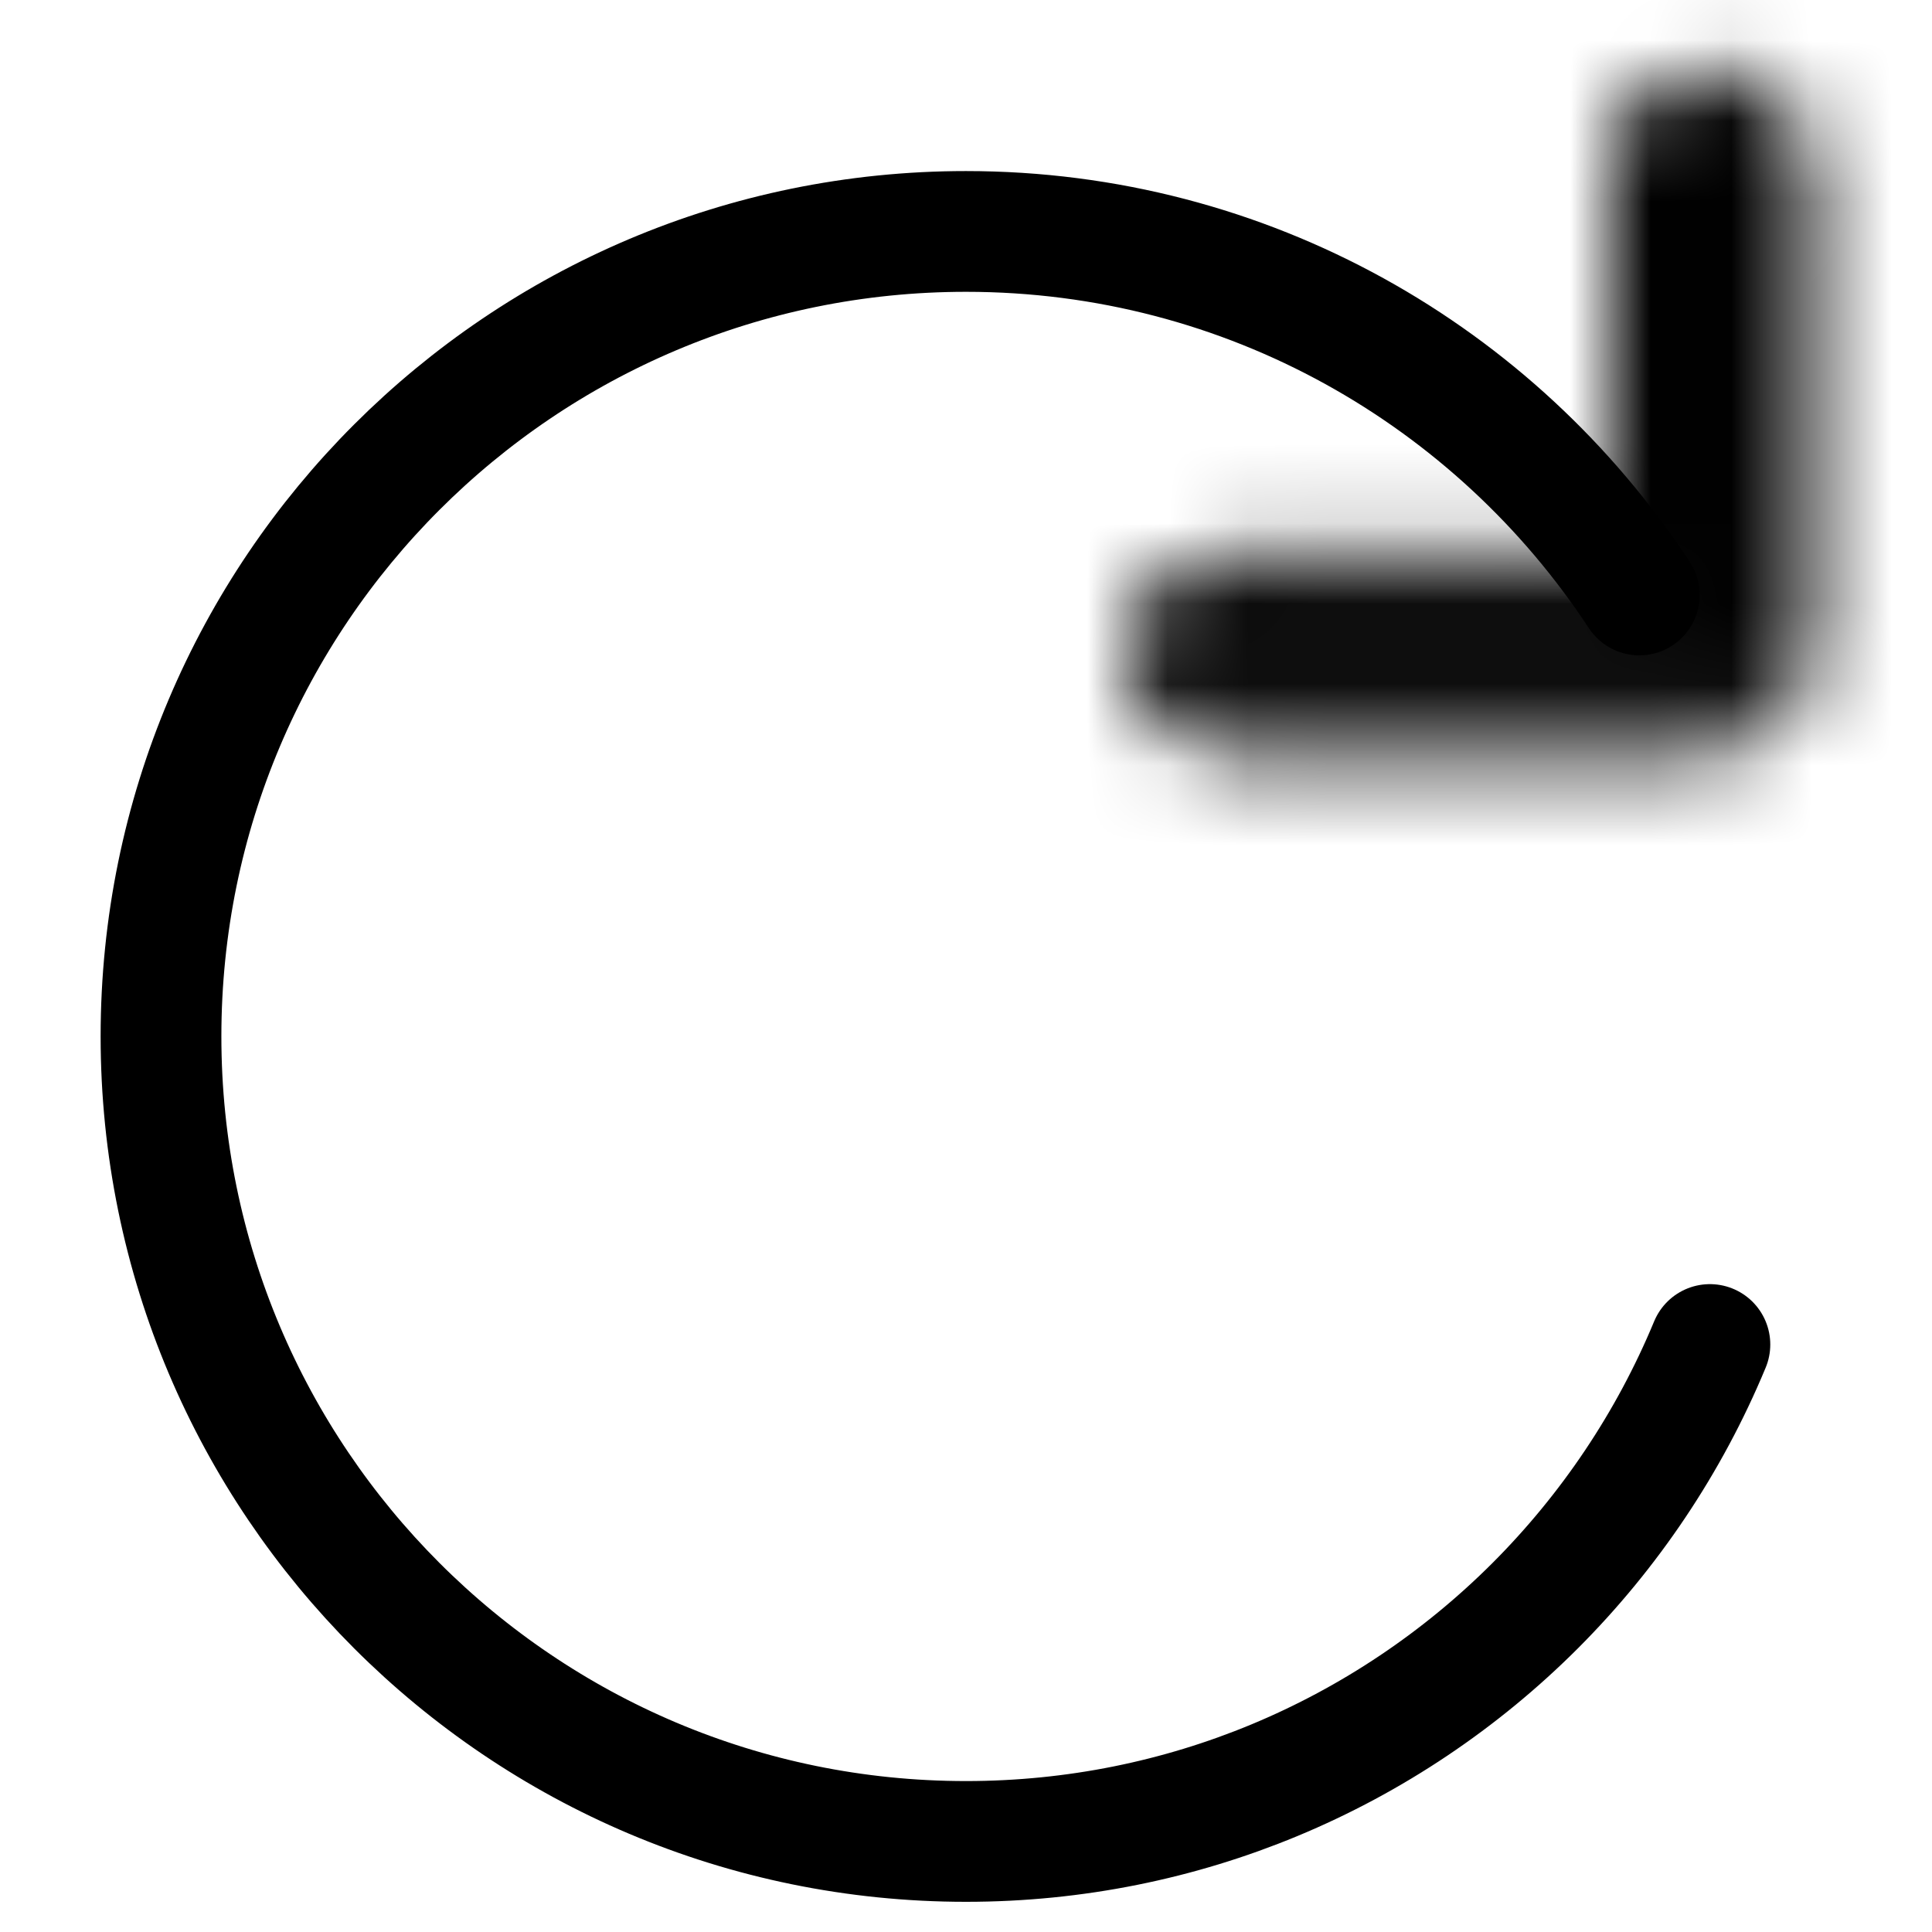 <svg width="24" height="24" stroke="currentColor" viewBox="0 0 24 24" fill="none" xmlns="http://www.w3.org/2000/svg">
<g clip-path="url(#clip0)">
<mask id="path-1-inside-1" fill="white">
<path fill-rule="evenodd" clip-rule="evenodd" d="M20.495 2.061C20.495 1.646 20.831 1.311 21.245 1.311C21.66 1.311 21.995 1.646 21.995 2.061L21.995 8.061C21.995 8.071 21.995 8.081 21.995 8.091C21.995 8.101 21.995 8.111 21.995 8.122C21.995 8.536 21.66 8.872 21.245 8.872L15.245 8.872C14.831 8.872 14.495 8.536 14.495 8.122C14.495 7.707 14.831 7.372 15.245 7.372L20.495 7.372L20.495 2.061Z"/>
</mask>
<path d="M21.245 1.311L21.245 -0.189H21.245L21.245 1.311ZM20.495 2.061L18.995 2.061L18.995 2.061L20.495 2.061ZM21.995 2.061L20.495 2.061L20.495 2.061L21.995 2.061ZM21.995 8.061L23.495 8.061L21.995 8.061ZM21.995 8.091L20.496 8.031L20.494 8.091L20.496 8.151L21.995 8.091ZM21.995 8.122H20.495L20.495 8.122L21.995 8.122ZM21.245 8.872L21.245 10.372L21.245 8.872ZM15.245 8.872L15.245 7.372L15.245 7.372L15.245 8.872ZM14.495 8.122L12.995 8.122L12.995 8.122L14.495 8.122ZM15.245 7.372L15.245 5.872L15.245 5.872L15.245 7.372ZM20.495 7.372L20.495 8.872H21.995L21.995 7.372L20.495 7.372ZM21.245 -0.189C20.003 -0.189 18.995 0.818 18.995 2.061L21.995 2.061C21.995 2.475 21.66 2.811 21.245 2.811L21.245 -0.189ZM23.495 2.061C23.495 0.818 22.488 -0.189 21.245 -0.189L21.245 2.811C20.831 2.811 20.495 2.475 20.495 2.061L23.495 2.061ZM23.495 8.061V2.061L20.495 2.061L20.495 8.061L23.495 8.061ZM23.494 8.151C23.495 8.121 23.495 8.091 23.495 8.061L20.495 8.061C20.495 8.051 20.496 8.041 20.496 8.031L23.494 8.151ZM20.496 8.151C20.496 8.141 20.495 8.131 20.495 8.122L23.495 8.122C23.495 8.091 23.495 8.061 23.494 8.031L20.496 8.151ZM20.495 8.122C20.495 7.707 20.831 7.372 21.245 7.372L21.245 10.372C22.488 10.372 23.495 9.364 23.495 8.122L20.495 8.122ZM21.245 7.372L15.245 7.372L15.245 10.372L21.245 10.372L21.245 7.372ZM15.245 7.372C15.66 7.372 15.995 7.707 15.995 8.122L12.995 8.122C12.995 9.364 14.003 10.372 15.245 10.372L15.245 7.372ZM15.995 8.122C15.995 8.536 15.66 8.872 15.245 8.872L15.245 5.872C14.003 5.872 12.995 6.879 12.995 8.122L15.995 8.122ZM15.245 8.872L20.495 8.872L20.495 5.872L15.245 5.872L15.245 8.872ZM18.995 2.061L18.995 7.372L21.995 7.372L21.995 2.061L18.995 2.061Z" fill="currentColor" mask="url(#path-1-inside-1)"/>
<path d="M20.364 7.391C18.577 4.671 15.498 2.875 12 2.875C6.477 2.875 2 7.352 2 12.874C2 18.397 6.477 22.875 12 22.875C13.356 22.875 14.649 22.605 15.828 22.116C17.05 21.609 18.15 20.867 19.071 19.946C19.992 19.024 20.734 17.924 21.241 16.702" stroke-width="1.5" stroke-linecap="round"/>
</g>
<defs>
<clipPath id="clip0">
<rect width="24" height="24" fill="white"/>
</clipPath>
</defs>
</svg>
